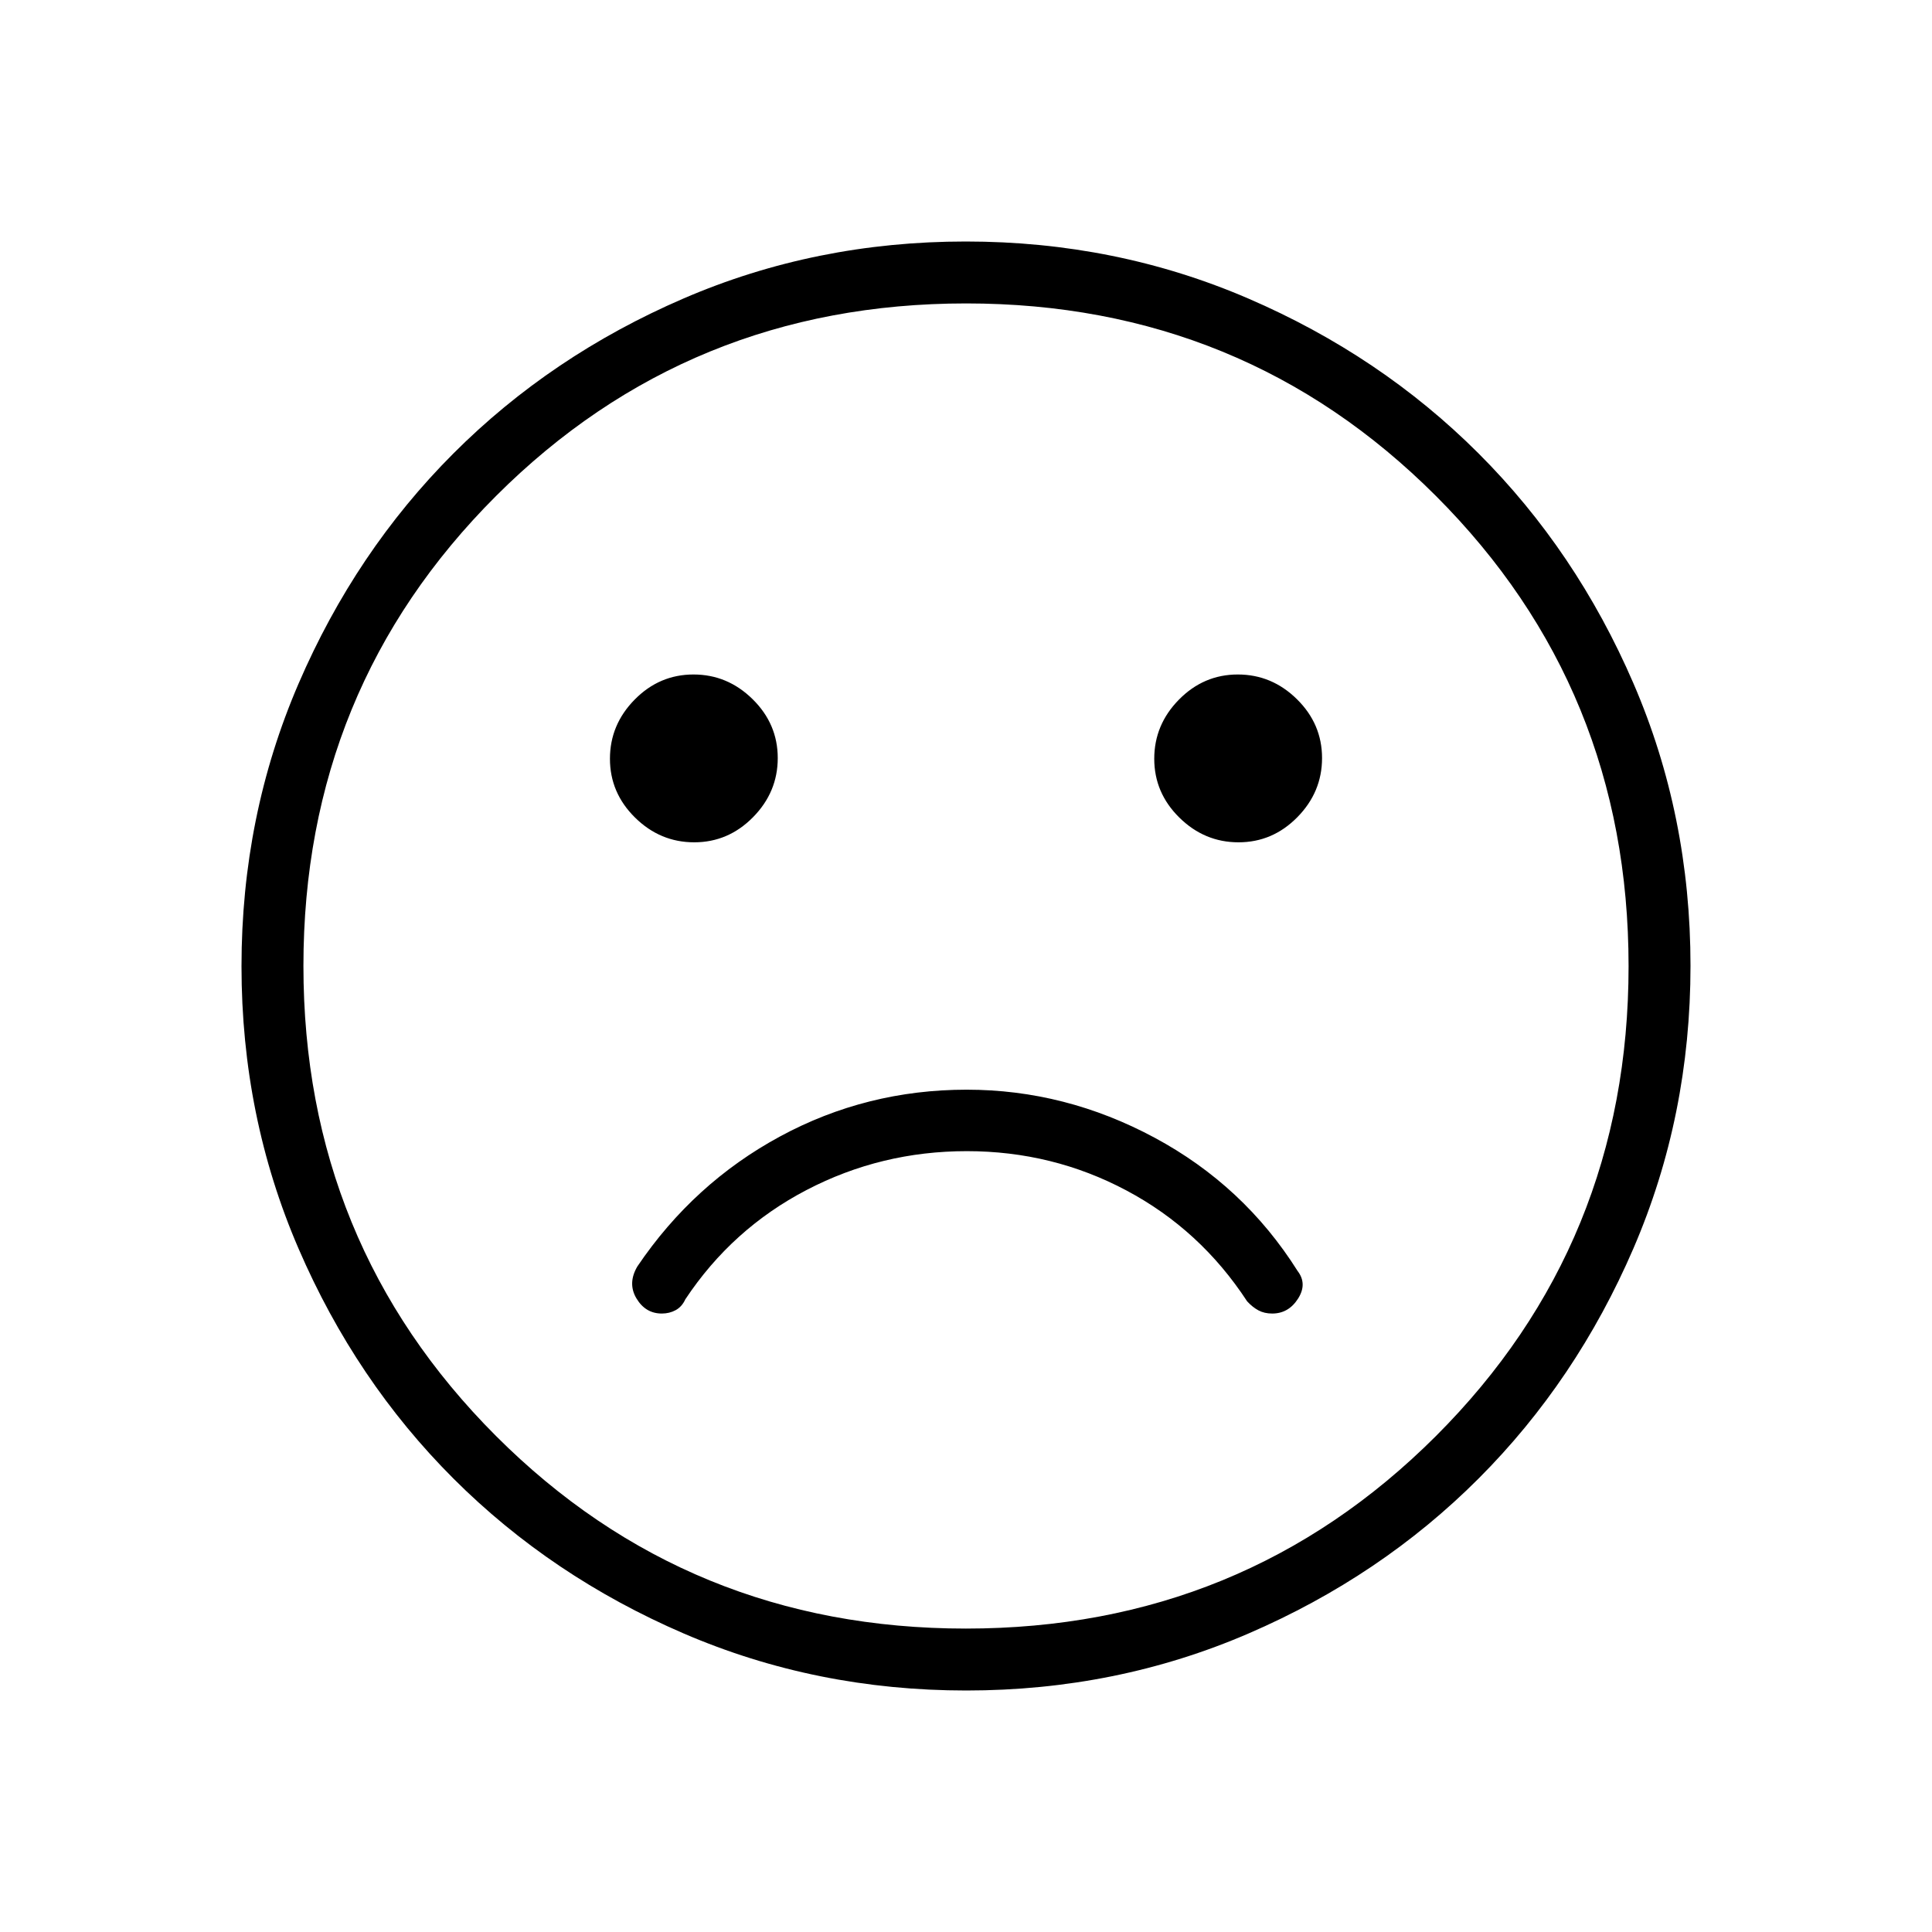 <svg xmlns="http://www.w3.org/2000/svg" width="48" height="48" viewBox="0 -960 960 960"><path d="M480.35-418.54q-49.81 0-92.76 23.24t-70.9 64.61q-4.92 8.38-.43 15.88 4.5 7.5 12.59 7.5 3.81 0 6.9-1.69 3.1-1.69 4.79-5.38 23.23-35 60.24-54.31Q437.79-388 480.39-388q42.61 0 79.34 19.54 36.73 19.54 59.96 55.08 2.69 2.92 5.63 4.5 2.94 1.57 6.83 1.57 8.12 0 12.83-7.38 4.71-7.39-.21-13.77-26.69-42.39-71.06-66.23-44.36-23.85-93.36-23.85Zm135.06-122.92q16.94 0 29.22-12.47 12.29-12.47 12.29-29.4 0-16.94-12.47-29.23t-29.4-12.29q-16.93 0-29.22 12.47t-12.29 29.41q0 16.93 12.47 29.22t29.4 12.29Zm-270.46 0q16.93 0 29.22-12.47t12.29-29.4q0-16.94-12.47-29.23t-29.4-12.29q-16.94 0-29.22 12.47-12.29 12.47-12.29 29.41 0 16.93 12.47 29.22t29.4 12.29ZM480.13-120q-74.67 0-140.41-28.34-65.73-28.34-114.36-76.92-48.63-48.58-76.99-114.26Q120-405.19 120-479.87q0-74.67 28.34-140.41 28.34-65.73 76.92-114.36 48.58-48.63 114.26-76.99Q405.19-840 479.87-840q74.67 0 140.41 28.34 65.73 28.34 114.36 76.92 48.63 48.58 76.99 114.26Q840-554.81 840-480.13q0 74.67-28.34 140.41-28.34 65.73-76.92 114.36-48.58 48.63-114.26 76.99Q554.81-120 480.13-120ZM480-480Zm-.07 329.23q137.83 0 233.57-95.66 95.73-95.66 95.73-233.5 0-137.83-95.66-233.57-95.66-95.73-233.5-95.73-137.83 0-233.57 95.66-95.73 95.66-95.73 233.5 0 137.83 95.66 233.57 95.66 95.73 233.5 95.73Z"/></svg>